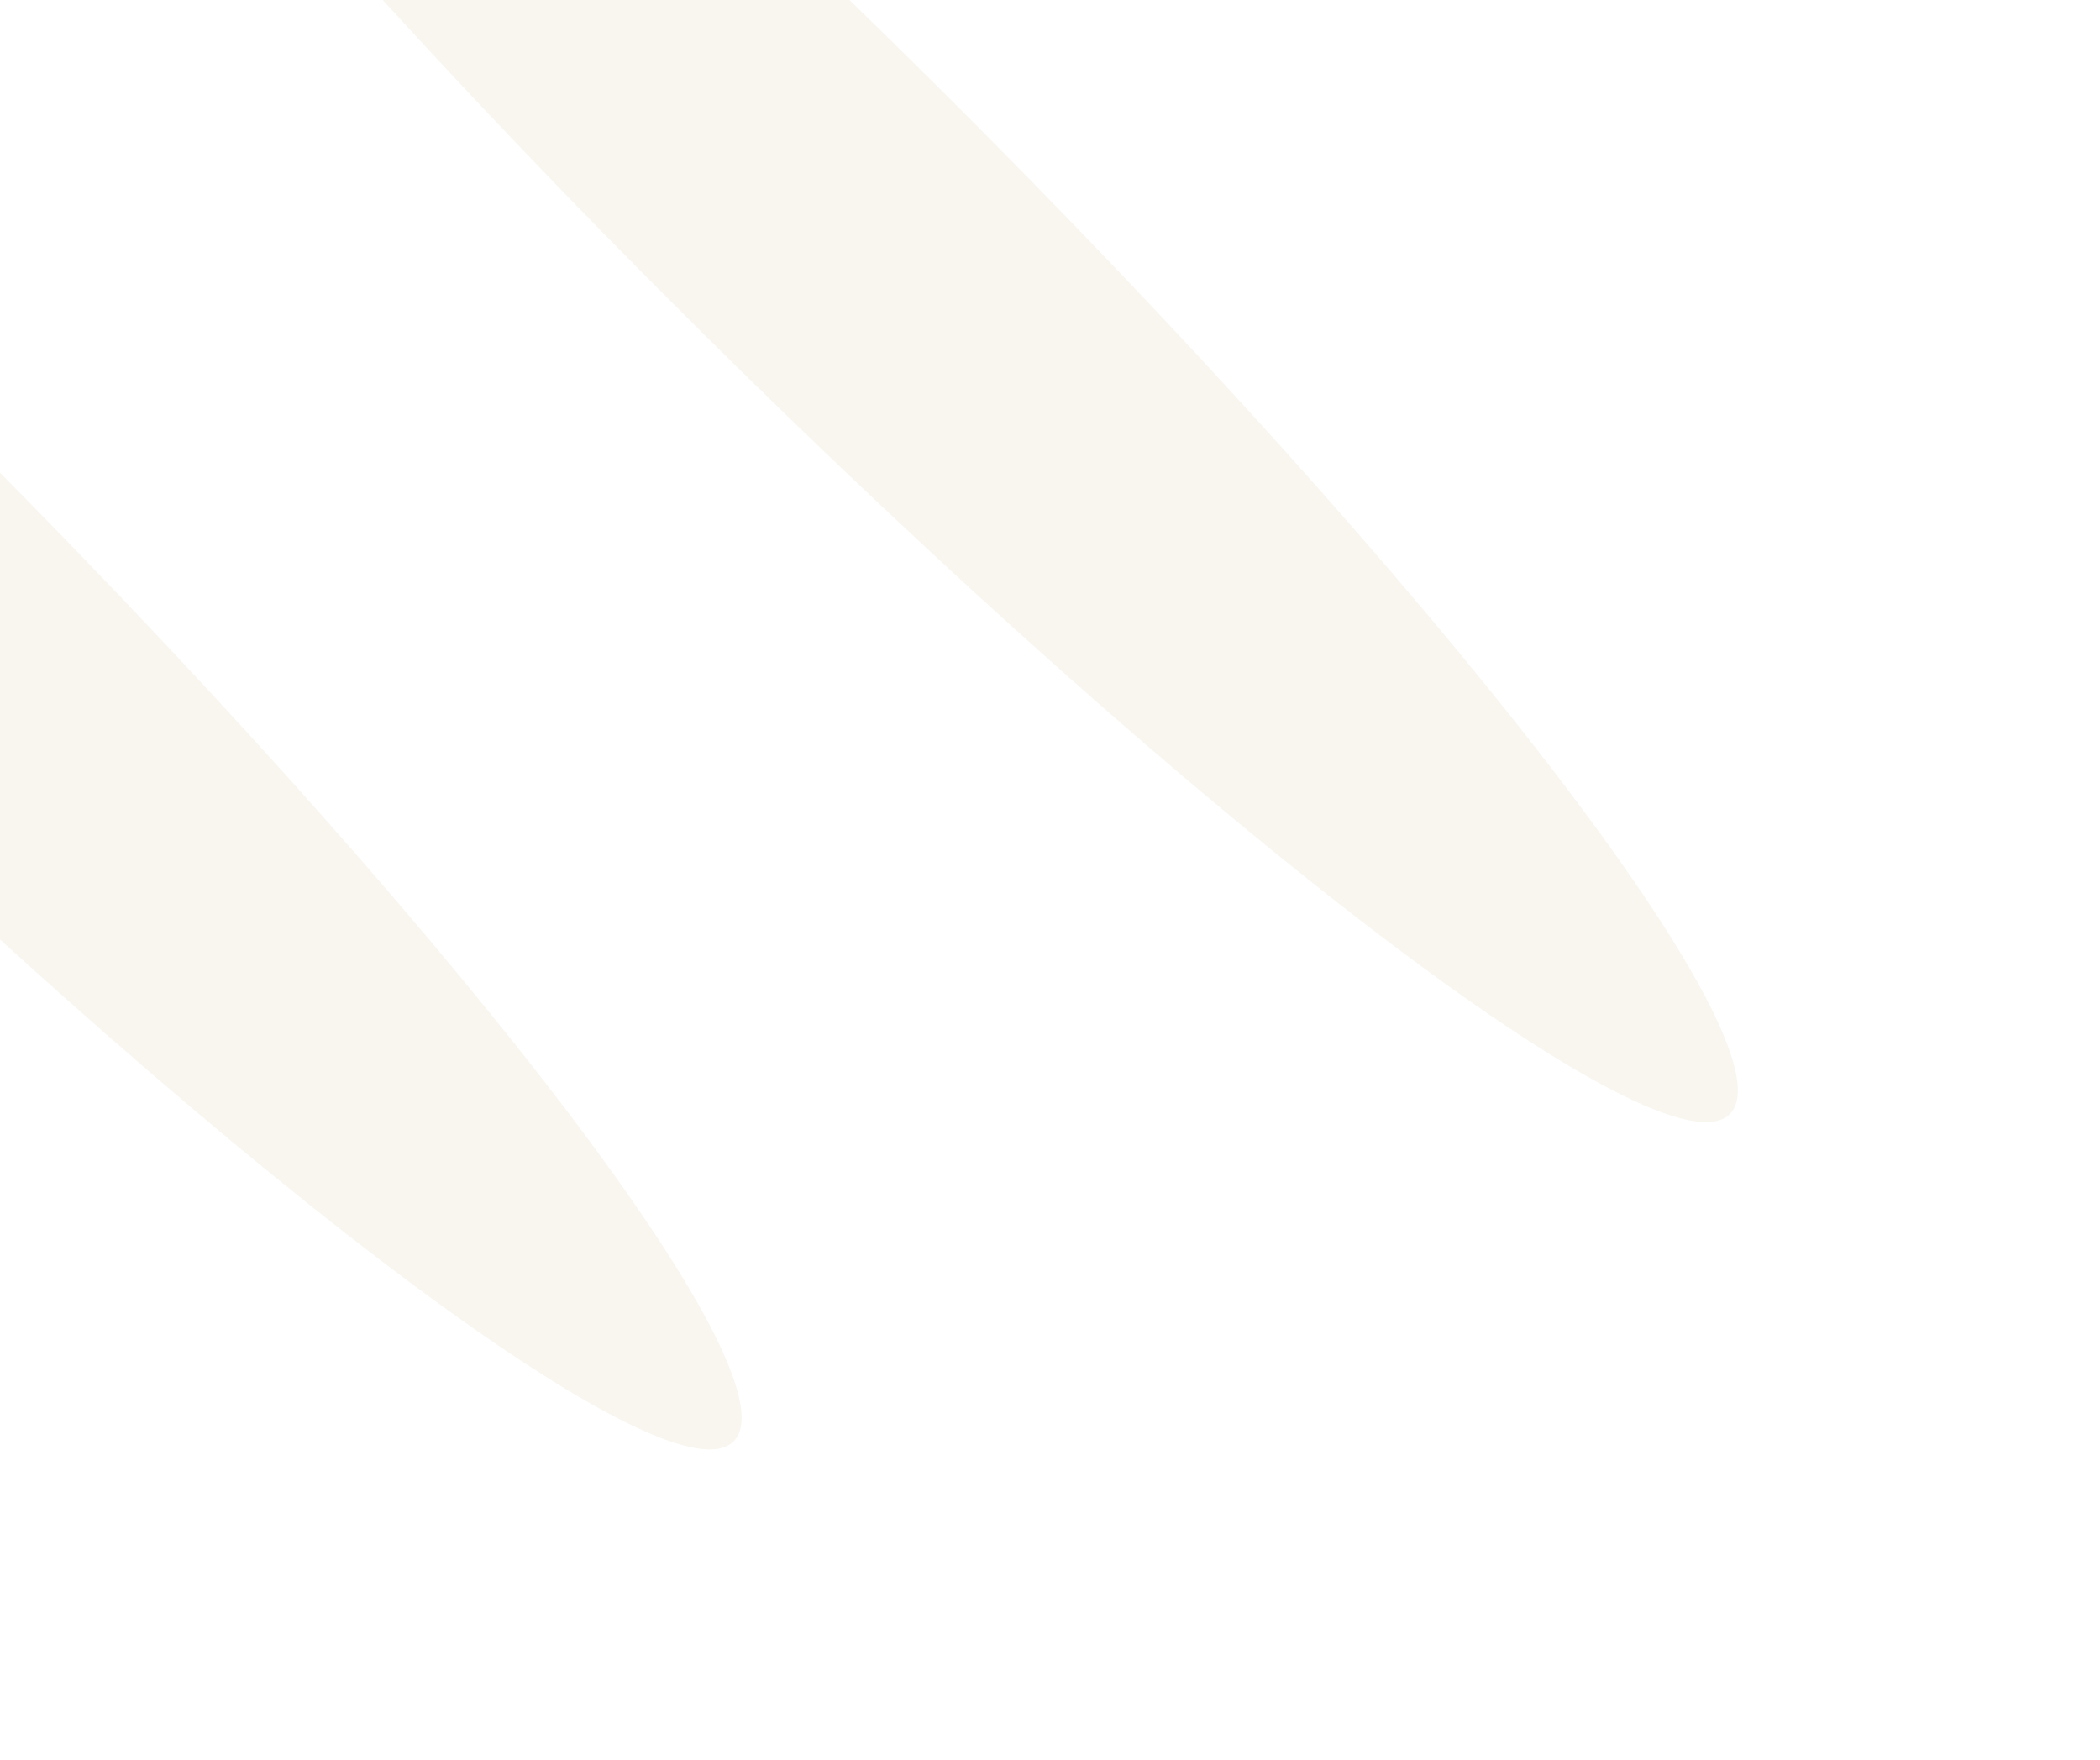 <svg width="216" height="181" viewBox="0 0 216 181" fill="none" xmlns="http://www.w3.org/2000/svg">
<g opacity="0.1" filter="url(#filter0_f_34_181)">
<path d="M75.451 148.245C68.591 155.063 20.939 118.751 -30.985 67.14C-82.908 15.53 -119.439 -31.837 -112.58 -38.655C-105.721 -45.473 -58.068 -9.161 -6.145 42.45C45.779 94.061 82.31 141.427 75.451 148.245Z" fill="#C6A45A"/>
</g>
<g opacity="0.1" filter="url(#filter1_f_34_181)">
<path d="M177.92 114.58C171.061 121.398 123.408 85.086 71.485 33.475C19.562 -18.135 -16.97 -65.501 -10.11 -72.32C-3.251 -79.138 44.402 -42.826 96.325 8.785C148.248 60.396 184.78 107.762 177.92 114.58Z" fill="#C6A45A"/>
</g>
<defs>
<filter id="filter0_f_34_181" x="-144.998" y="-71.068" width="252.867" height="251.726" filterUnits="userSpaceOnUse" color-interpolation-filters="sRGB">
<feFlood flood-opacity="0" result="BackgroundImageFix"/>
<feBlend mode="normal" in="SourceGraphic" in2="BackgroundImageFix" result="shape"/>
<feGaussianBlur stdDeviation="15.795" result="effect1_foregroundBlur_34_181"/>
</filter>
<filter id="filter1_f_34_181" x="-42.529" y="-104.733" width="252.867" height="251.727" filterUnits="userSpaceOnUse" color-interpolation-filters="sRGB">
<feFlood flood-opacity="0" result="BackgroundImageFix"/>
<feBlend mode="normal" in="SourceGraphic" in2="BackgroundImageFix" result="shape"/>
<feGaussianBlur stdDeviation="15.795" result="effect1_foregroundBlur_34_181"/>
</filter>
</defs>
</svg>
